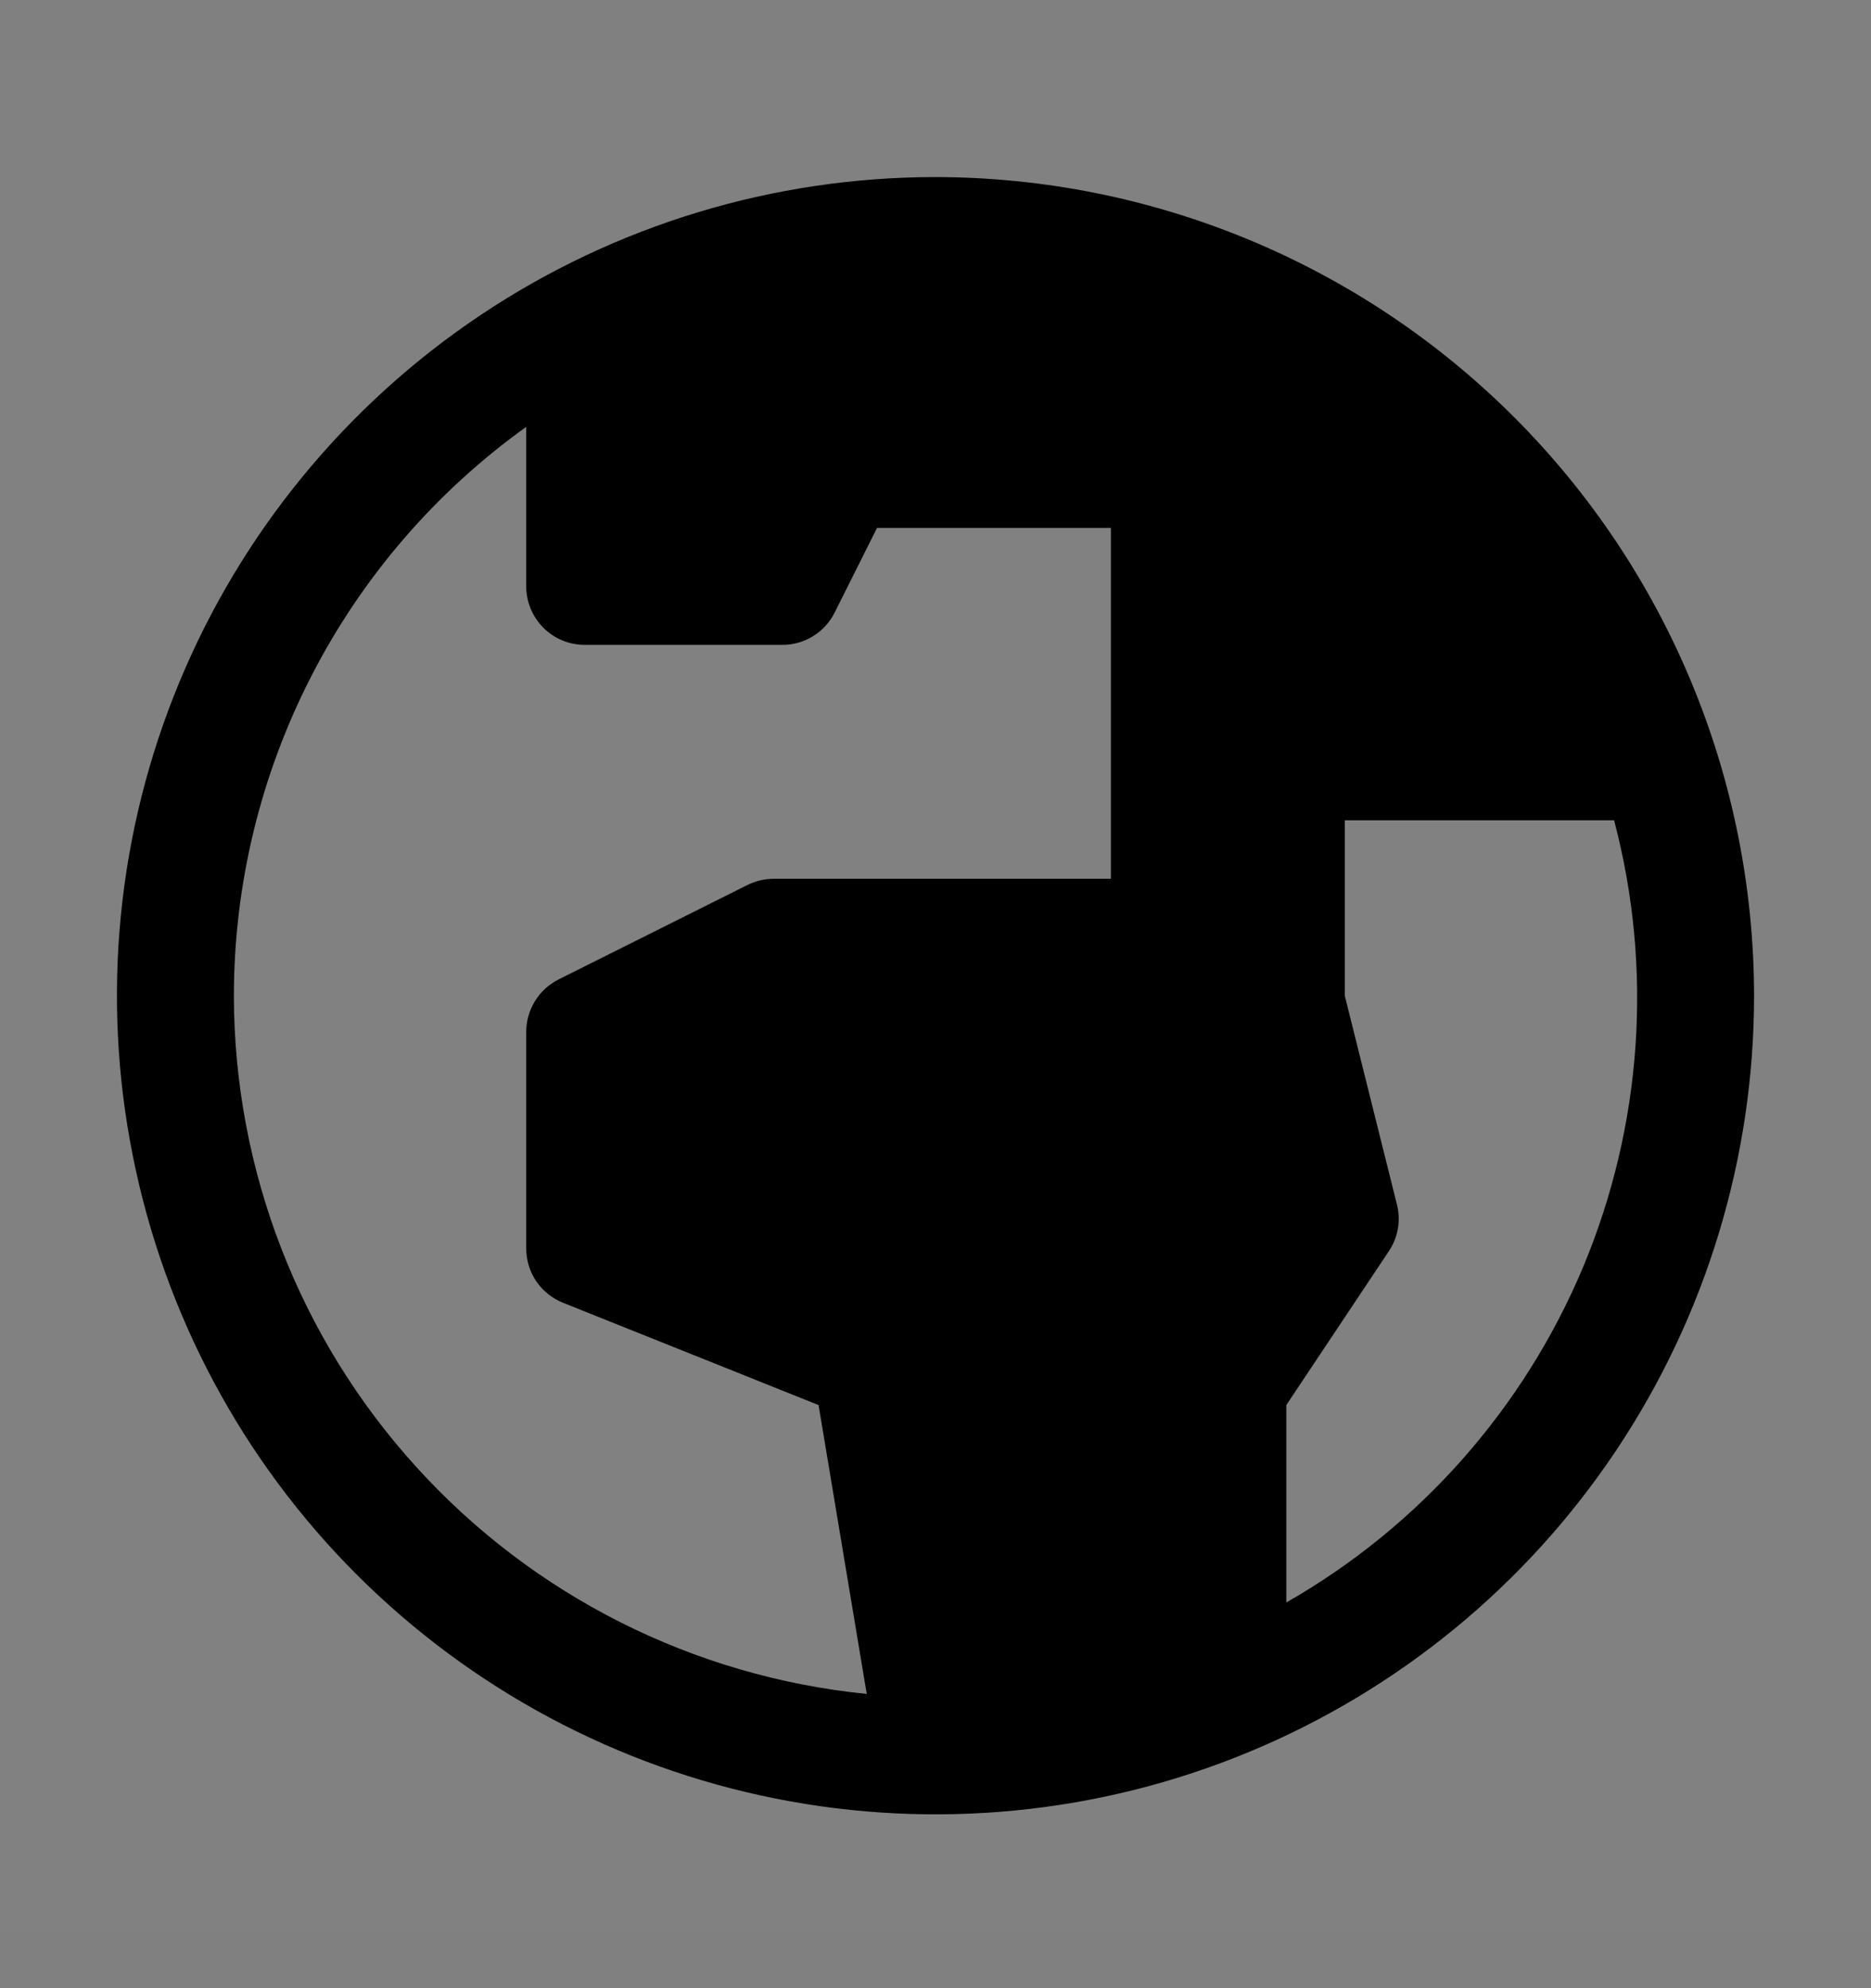 <svg viewBox="0 0 16 17" fill="none" xmlns="http://www.w3.org/2000/svg">
<rect x="0" y="0" width="16" height="17" fill="#808080" stroke="none"/>
<rect width="16" height="16" transform="translate(0 0.514)" fill="white" fill-opacity="0.01" style="mix-blend-mode:multiply"/>
<path d="M8 1.514C6.616 1.514 5.262 1.924 4.111 2.693C2.96 3.463 2.063 4.556 1.533 5.835C1.003 7.114 0.864 8.521 1.135 9.879C1.405 11.237 2.071 12.485 3.05 13.463C4.029 14.442 5.277 15.109 6.634 15.379C7.992 15.649 9.4 15.511 10.679 14.981C11.958 14.451 13.051 13.554 13.82 12.403C14.589 11.252 15 9.898 15 8.514C14.998 6.658 14.26 4.879 12.947 3.566C11.635 2.254 9.856 1.516 8 1.514ZM2 8.514C2.001 7.563 2.228 6.626 2.663 5.78C3.097 4.934 3.727 4.204 4.5 3.65V5.014C4.5 5.146 4.553 5.273 4.646 5.367C4.74 5.461 4.867 5.514 5 5.514H6.691C6.784 5.514 6.875 5.488 6.954 5.439C7.033 5.39 7.097 5.32 7.138 5.237L7.5 4.514H9.5V7.514H6.618C6.54 7.514 6.464 7.532 6.394 7.566L4.776 8.375C4.693 8.417 4.623 8.481 4.575 8.56C4.526 8.639 4.5 8.73 4.5 8.823V10.675C4.5 10.775 4.53 10.873 4.586 10.956C4.642 11.038 4.722 11.102 4.814 11.139L7 12.014L7.412 14.484C5.93 14.336 4.556 13.643 3.557 12.54C2.557 11.438 2.002 10.002 2 8.514ZM11 13.702V12.014L11.877 10.698C11.916 10.64 11.942 10.574 11.954 10.506C11.966 10.437 11.963 10.367 11.946 10.299L11.5 8.514V7.014H13.803C14.138 8.281 14.044 9.624 13.538 10.834C13.031 12.043 12.139 13.052 11 13.702Z" fill="currentColor"/>
</svg>
